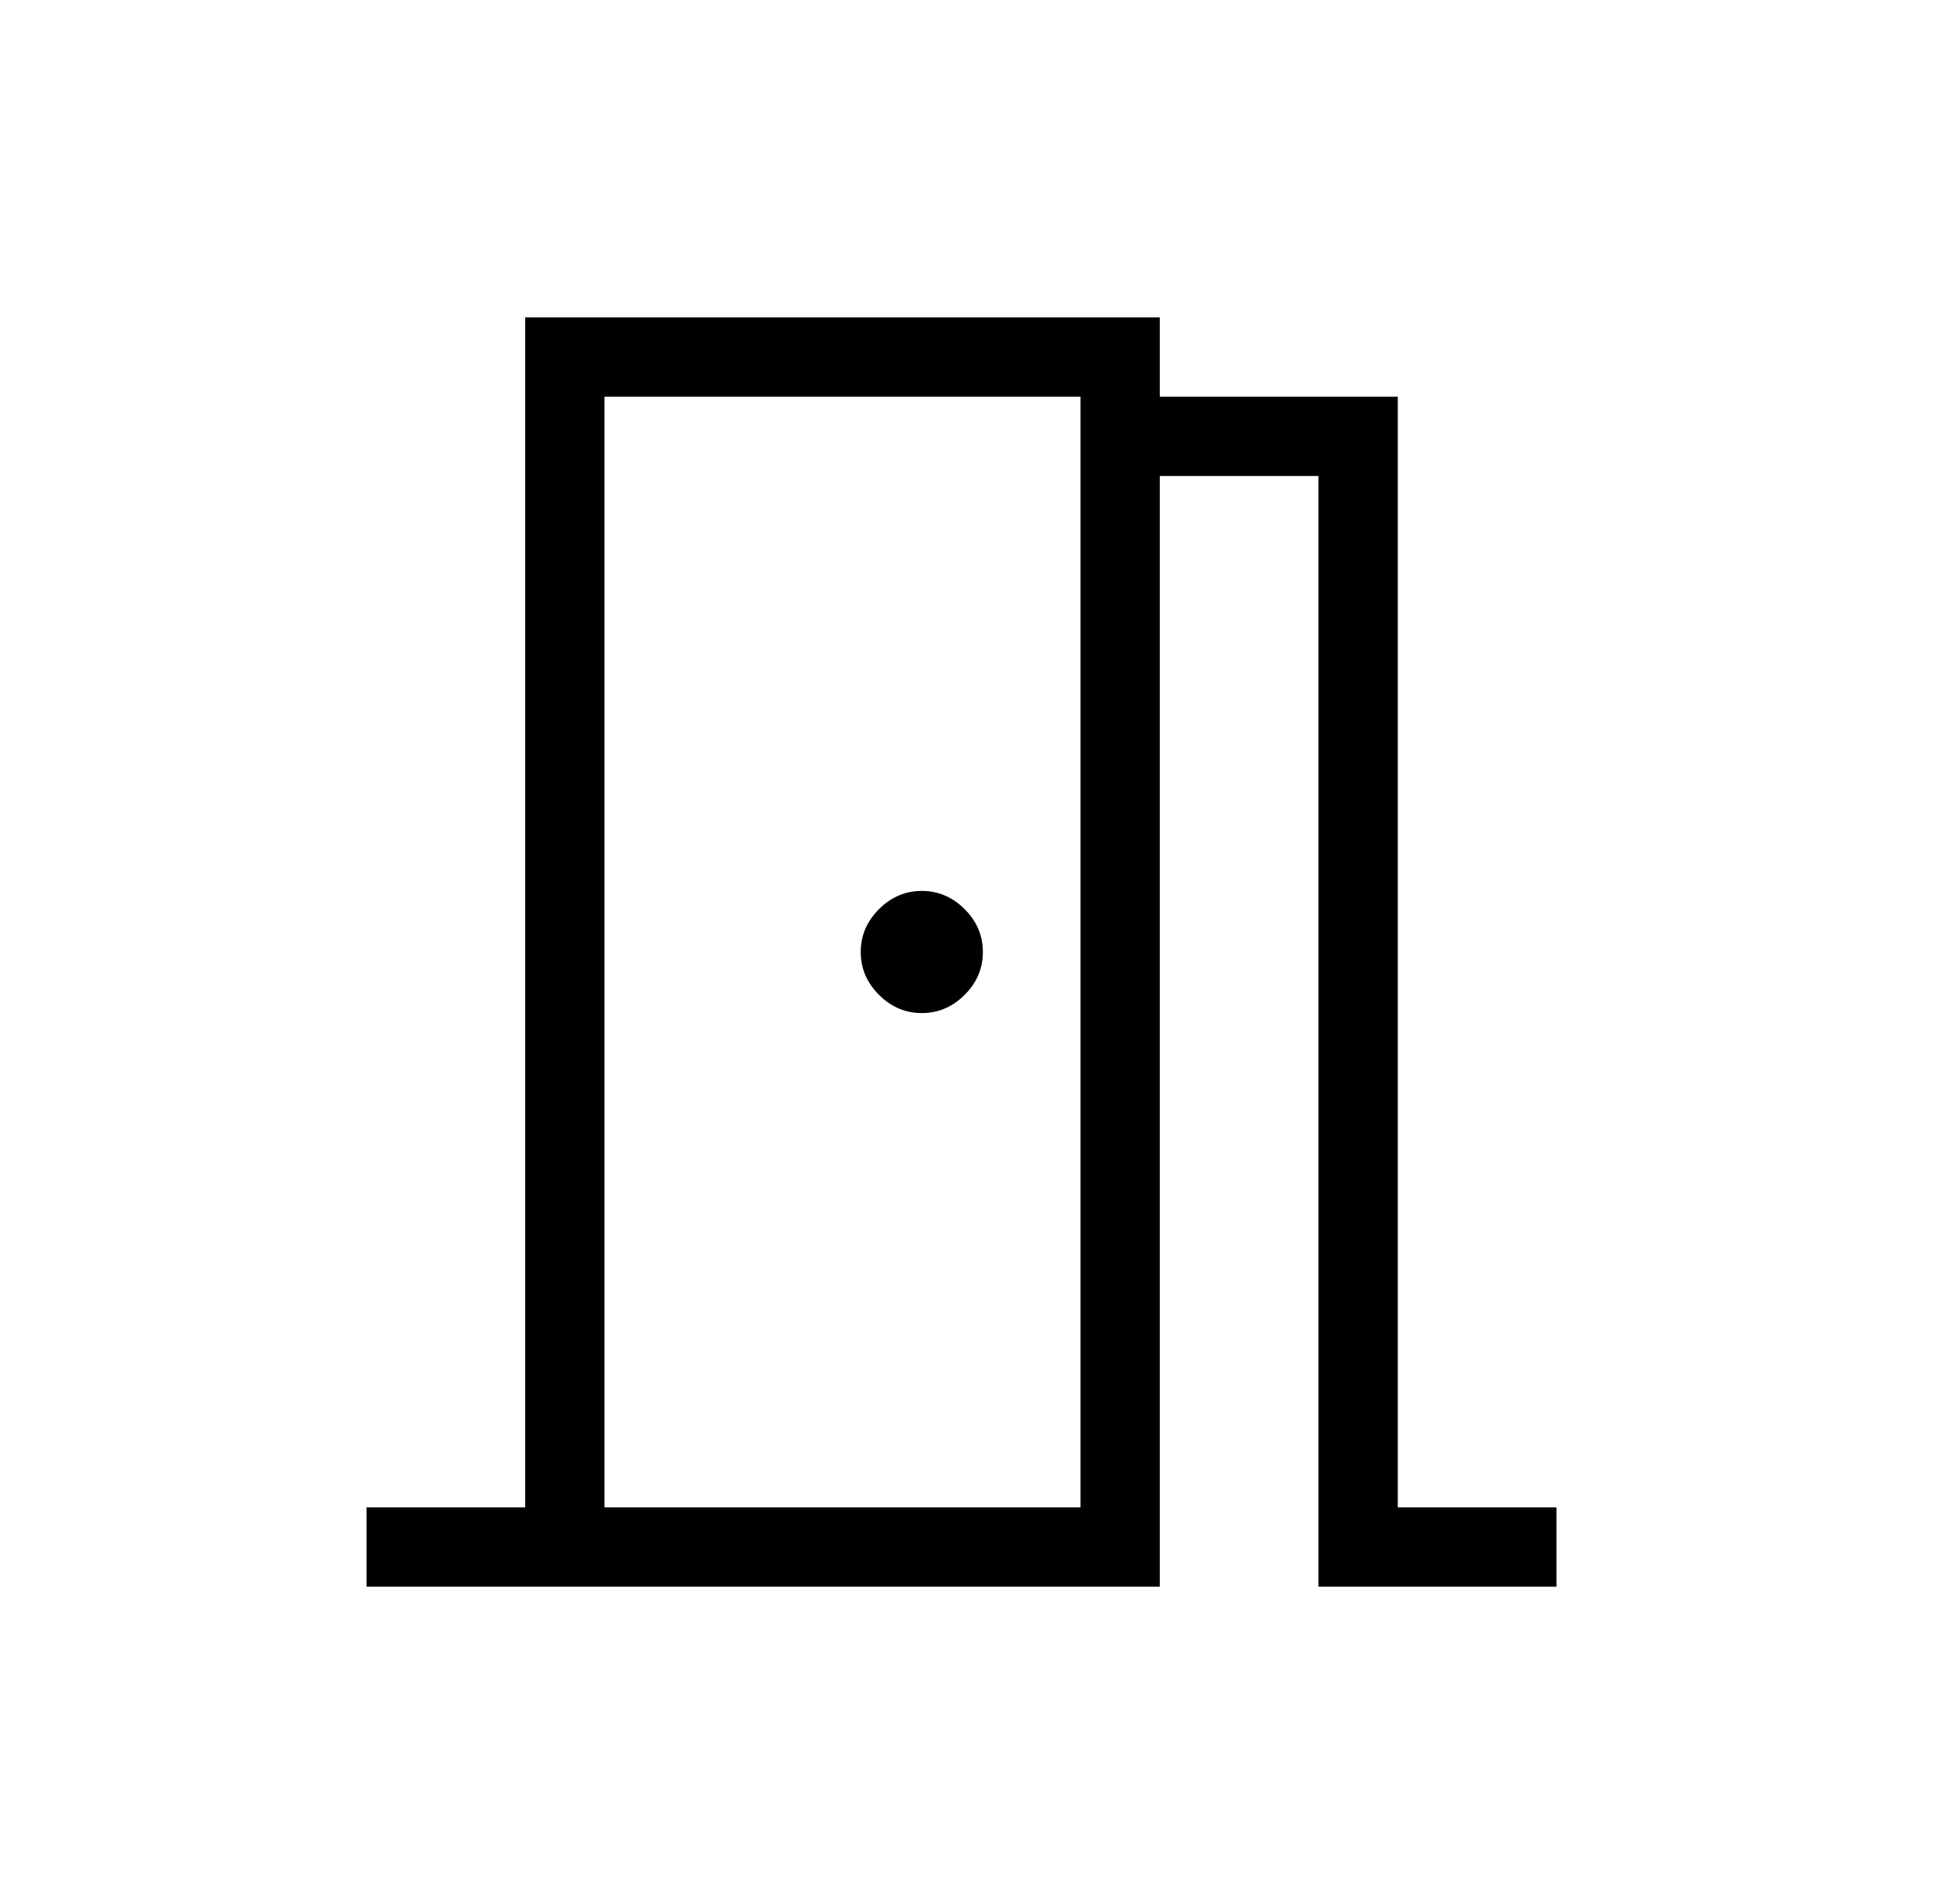 <svg width="51" height="50" viewBox="0 0 51 50" fill="none" xmlns="http://www.w3.org/2000/svg">
<g id="Component 100">
<path id="Vector" d="M9.625 41.667V39.584H13.792V8.334H30.458V10.417H36.708V39.584H40.875V41.667H34.625V12.5H30.458V41.667H9.625ZM24.208 26.604C24.639 26.604 25.014 26.445 25.333 26.125C25.653 25.806 25.812 25.431 25.812 25C25.812 24.57 25.653 24.195 25.333 23.875C25.014 23.556 24.639 23.396 24.208 23.396C23.778 23.396 23.403 23.556 23.083 23.875C22.764 24.195 22.604 24.57 22.604 25C22.604 25.431 22.764 25.806 23.083 26.125C23.403 26.445 23.778 26.604 24.208 26.604ZM15.875 39.584H28.375V10.417H15.875V39.584Z" fill="black"/>
</g>
</svg>
